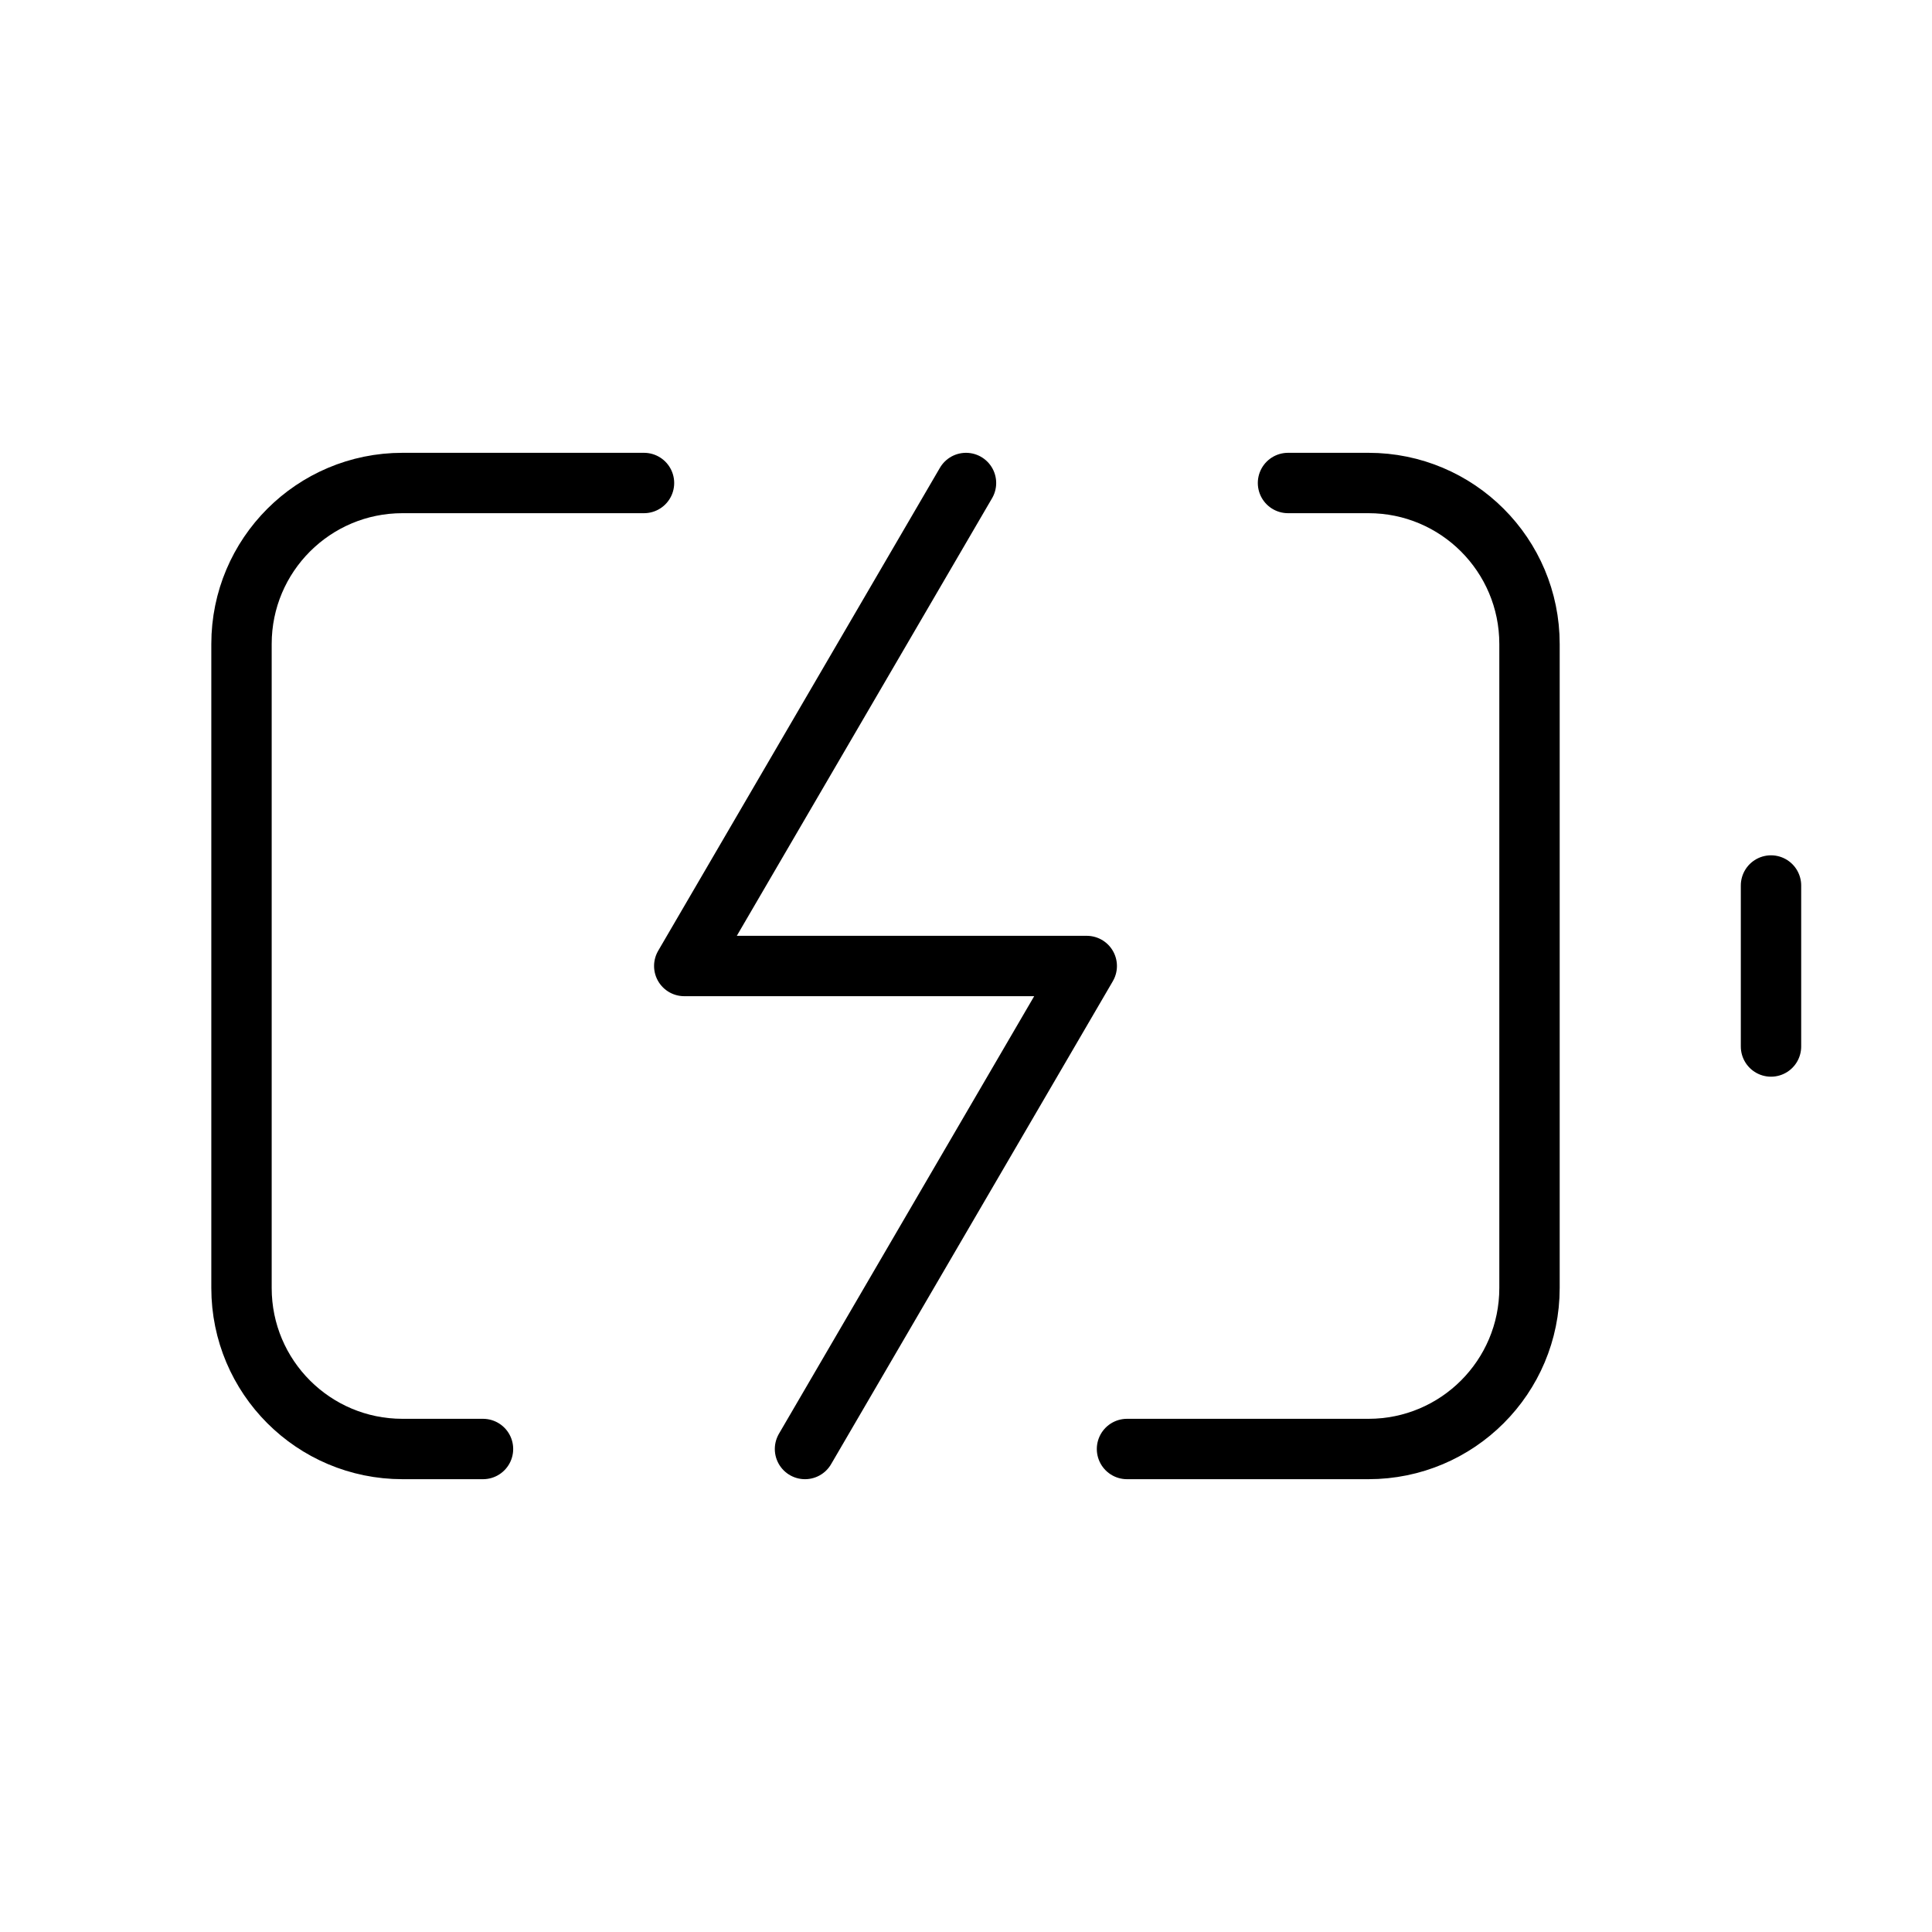 <!DOCTYPE svg PUBLIC "-//W3C//DTD SVG 1.1//EN" "http://www.w3.org/Graphics/SVG/1.1/DTD/svg11.dtd">

<!-- Uploaded to: SVG Repo, www.svgrepo.com, Transformed by: SVG Repo Mixer Tools -->
<svg width="800px" height="800px" viewBox="0 0 24 24" fill="none" xmlns="http://www.w3.org/2000/svg">

<g id="SVGRepo_bgCarrier" stroke-width="0"/>

<g id="SVGRepo_tracerCarrier" stroke-linecap="round" stroke-linejoin="round"/>

<g id="SVGRepo_iconCarrier"> <path d="M22 11V13M12 6L8.5 12H13.5L10 18M8 6H5C3.895 6 3 6.895 3 8V16C3 17.105 3.895 18 5 18H6M16 6H17C18.105 6 19 6.895 19 8V16C19 17.105 18.105 18 17 18H14" stroke="#000000" stroke-width="0.75" stroke-linecap="round" stroke-linejoin="round"/> </g>

</svg>